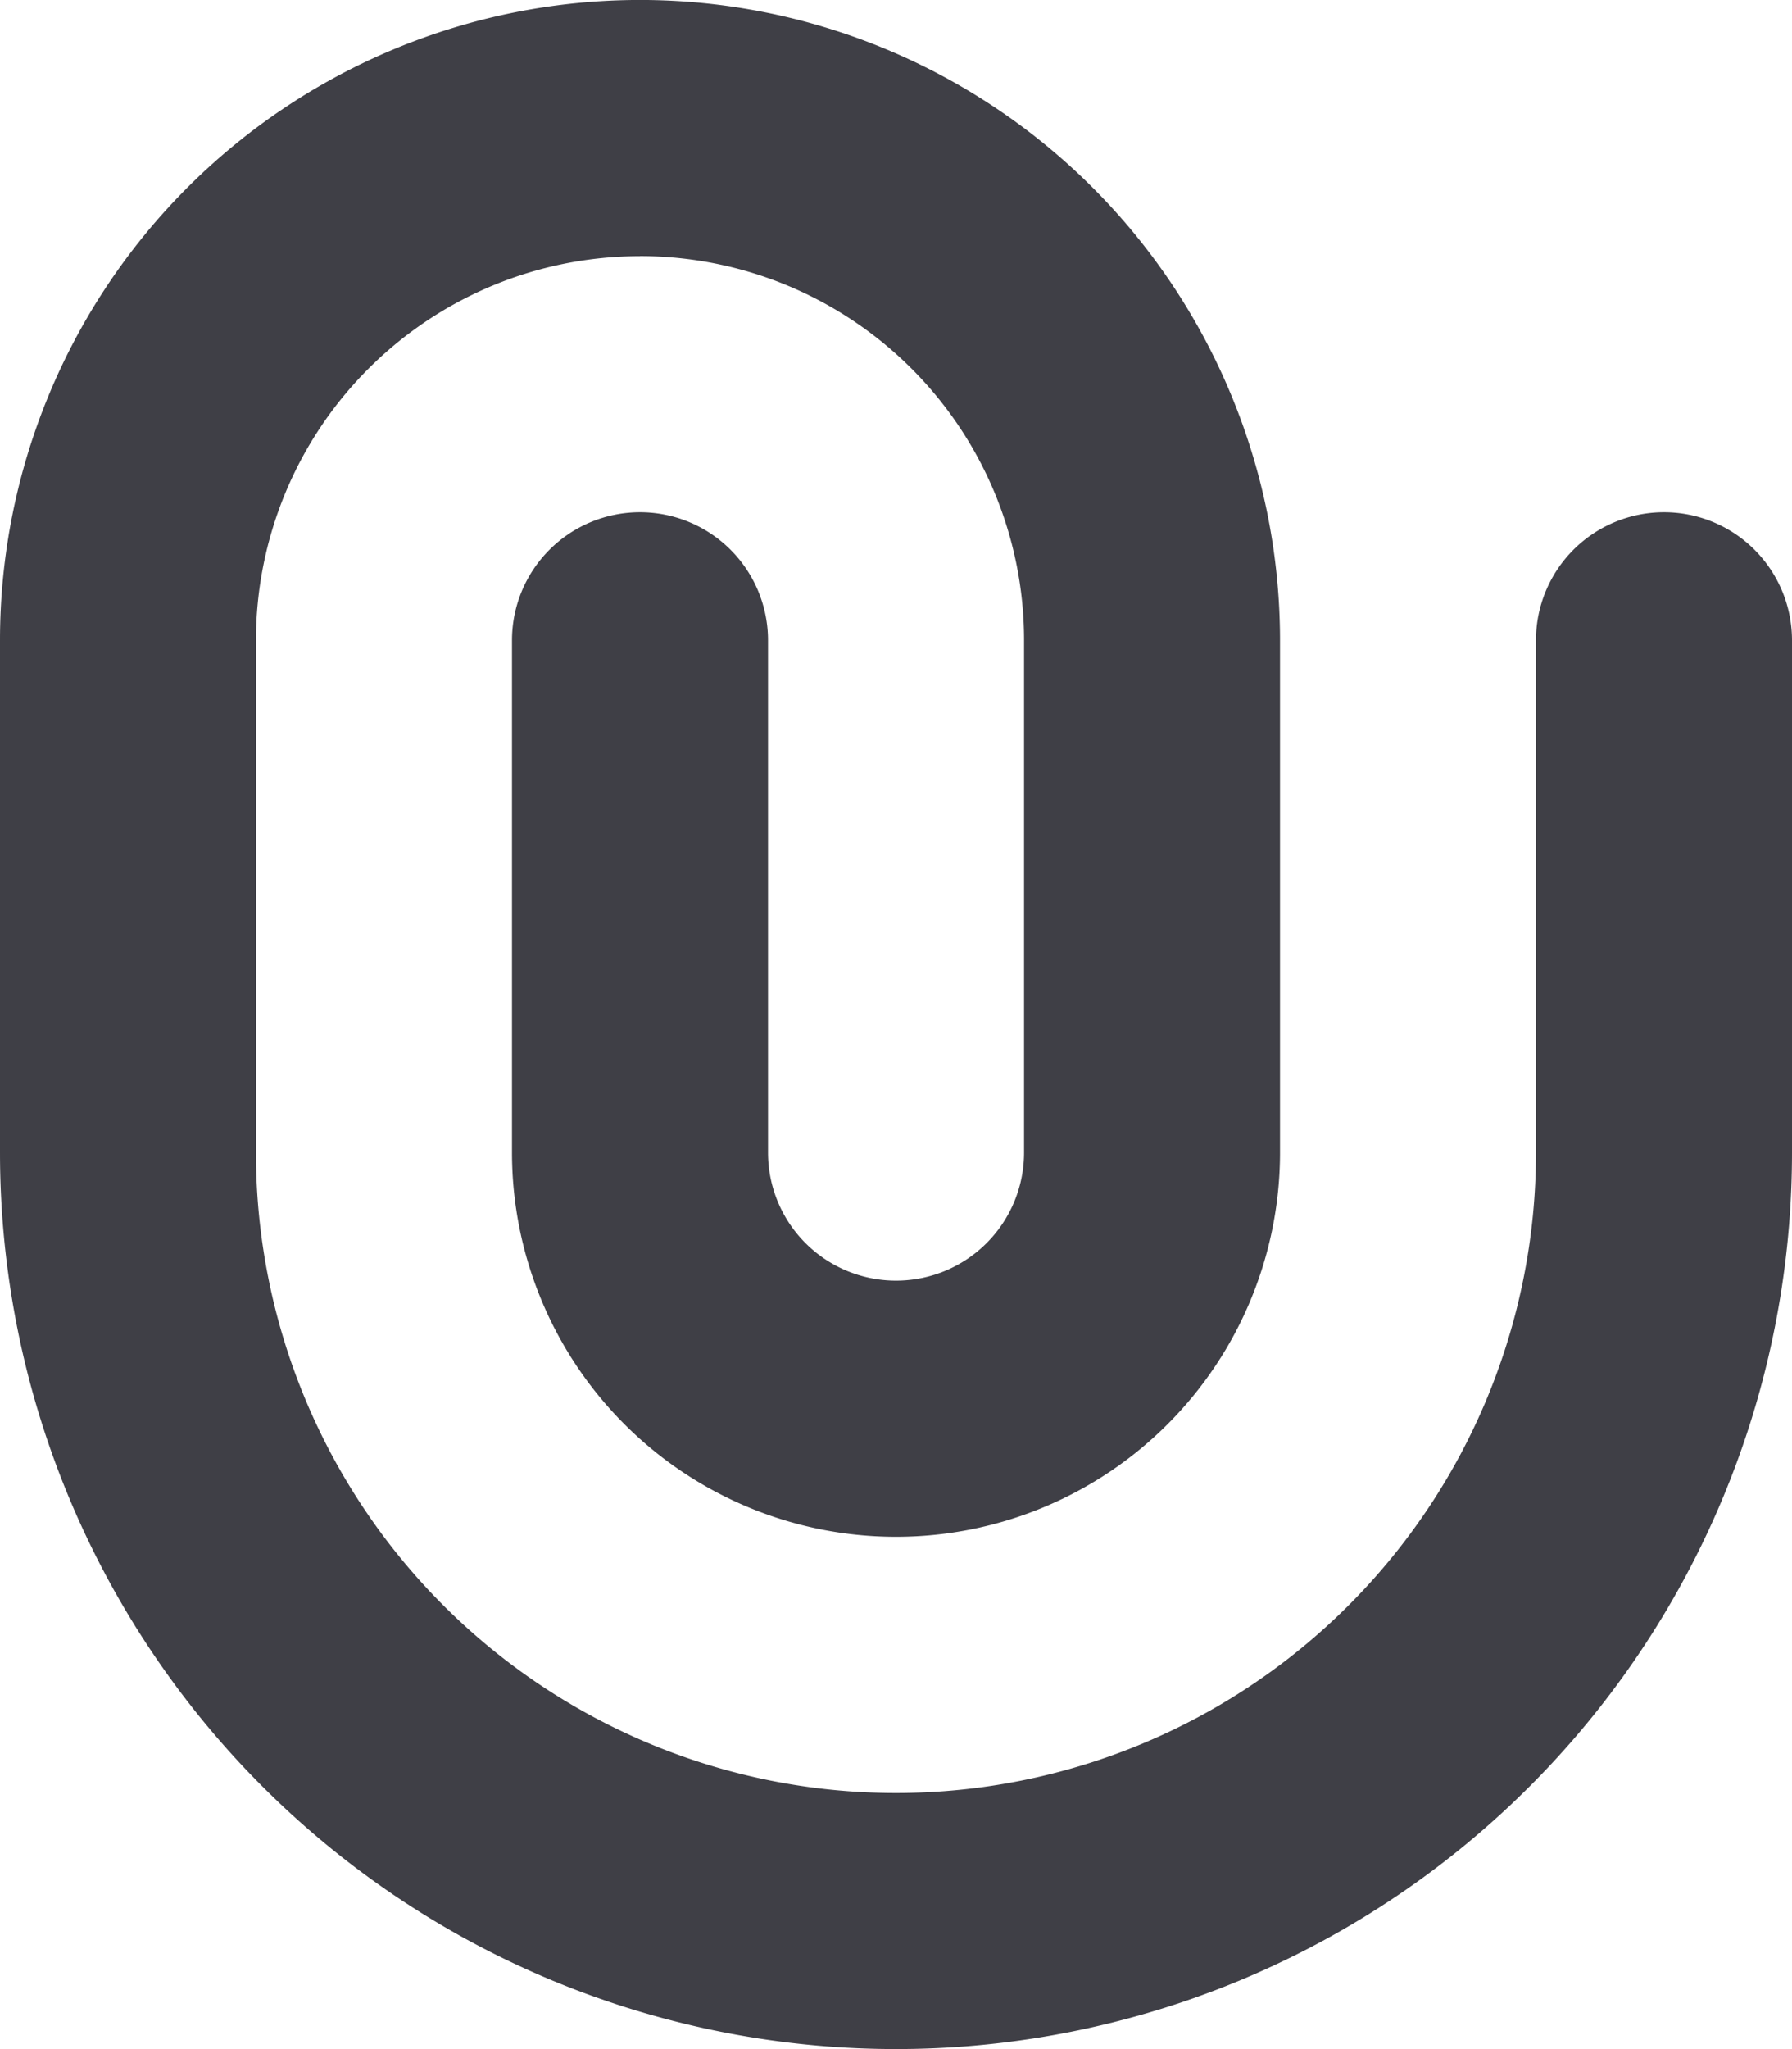 <svg id="paper-clip-dark" xmlns="http://www.w3.org/2000/svg" width="24" height="27.429" viewBox="0 0 24 27.429">
  <defs>
    <style>
      .cls-1 {
        fill: #3f3f46;
        fill-rule: evenodd;
      }
    </style>
  </defs>
  <path id="paper-clip-dark-2" data-name="paper-clip-dark" class="cls-1" d="M11.571,5.429a5.143,5.143,0,0,0-5.143,5.143v6.857a8.571,8.571,0,0,0,17.143,0V10.571a1.714,1.714,0,0,1,3.429,0v6.857a12,12,0,1,1-24,0V10.571a8.571,8.571,0,0,1,17.143,0v6.857a5.143,5.143,0,0,1-10.286,0V10.571a1.714,1.714,0,1,1,3.429,0v6.857a1.714,1.714,0,0,0,3.429,0V10.571a5.143,5.143,0,0,0-5.143-5.143Z" transform="translate(-3 -2)"/>
</svg>
